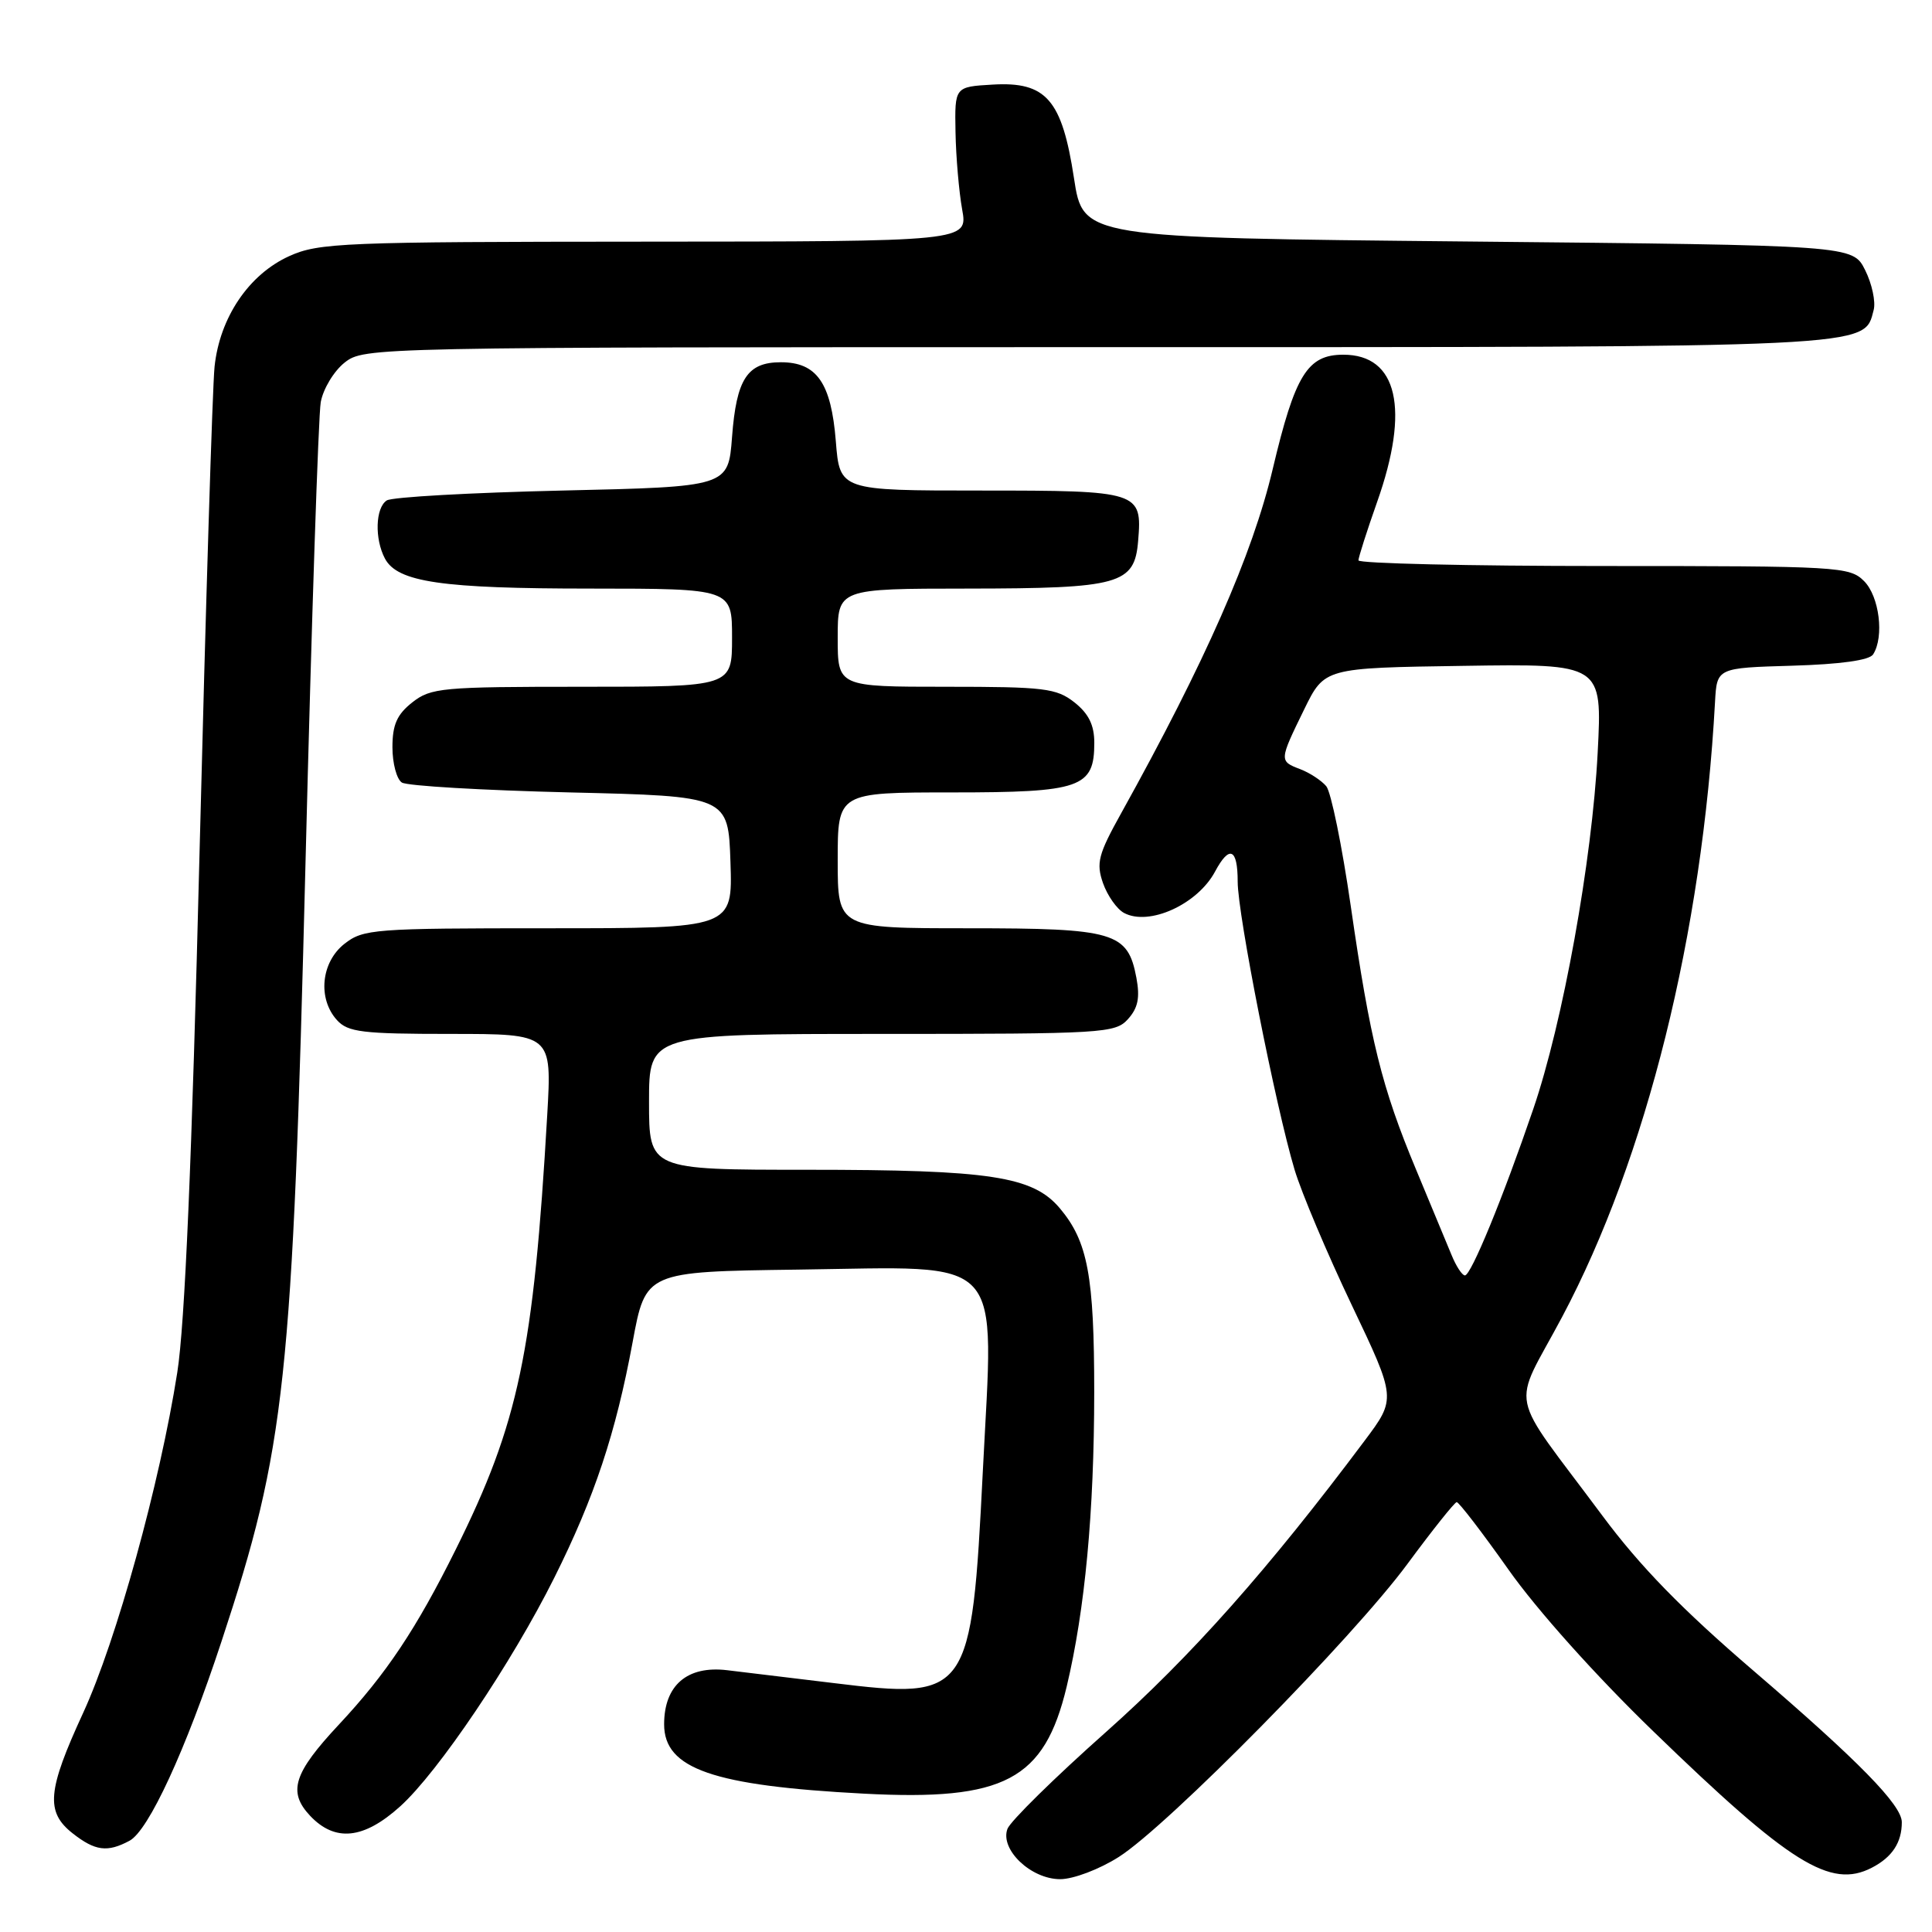 <?xml version="1.0" encoding="UTF-8" standalone="no"?>
<!DOCTYPE svg PUBLIC "-//W3C//DTD SVG 1.1//EN" "http://www.w3.org/Graphics/SVG/1.1/DTD/svg11.dtd" >
<svg xmlns="http://www.w3.org/2000/svg" xmlns:xlink="http://www.w3.org/1999/xlink" version="1.1" viewBox="0 0 256 256">
 <g >
 <path fill="currentColor"
d=" M 148.24 246.06 C 154.71 241.96 179.27 217.03 186.50 207.22 C 189.80 202.75 192.73 199.07 193.02 199.04 C 193.30 199.02 196.39 203.04 199.88 207.98 C 203.62 213.29 211.46 222.05 219.04 229.38 C 237.18 246.96 242.55 250.32 248.03 247.48 C 250.72 246.09 252.00 244.15 252.00 241.45 C 252.00 239.18 246.28 233.34 232.39 221.42 C 222.91 213.29 217.33 207.57 212.32 200.83 C 199.59 183.70 200.28 187.13 206.99 174.50 C 218.17 153.44 225.57 123.69 227.25 93.00 C 227.50 88.50 227.50 88.50 237.46 88.21 C 243.89 88.02 247.70 87.49 248.20 86.71 C 249.69 84.37 249.02 79.02 247.00 77.00 C 245.08 75.08 243.67 75.00 212.50 75.00 C 194.62 75.00 180.00 74.66 180.00 74.25 C 180.01 73.84 181.12 70.35 182.48 66.50 C 186.84 54.18 185.19 47.00 178.00 47.00 C 173.24 47.00 171.60 49.66 168.64 62.16 C 165.97 73.46 159.72 87.67 148.57 107.74 C 145.52 113.22 145.23 114.35 146.15 117.01 C 146.74 118.68 147.99 120.46 148.94 120.97 C 152.26 122.75 158.68 119.83 161.00 115.49 C 162.91 111.92 164.00 112.41 164.00 116.84 C 164.00 121.17 169.02 146.58 171.54 155.00 C 172.45 158.03 175.85 166.08 179.10 172.90 C 185.01 185.31 185.01 185.31 180.82 190.90 C 168.06 207.95 157.82 219.48 146.55 229.50 C 139.74 235.55 133.86 241.33 133.49 242.34 C 132.48 245.07 136.60 249.00 140.48 249.00 C 142.22 249.00 145.66 247.70 148.24 246.06 Z  M 17.16 243.91 C 19.69 242.56 24.59 231.94 29.35 217.50 C 37.85 191.72 38.75 183.32 40.49 114.00 C 41.28 82.38 42.19 55.06 42.50 53.29 C 42.82 51.53 44.24 49.17 45.67 48.04 C 48.25 46.02 49.10 46.00 145.18 46.00 C 249.21 46.00 246.95 46.11 248.27 41.08 C 248.56 39.99 248.05 37.61 247.14 35.79 C 245.50 32.50 245.50 32.50 194.50 32.00 C 143.51 31.50 143.51 31.50 142.31 23.62 C 140.72 13.20 138.63 10.79 131.53 11.21 C 126.50 11.50 126.50 11.50 126.61 17.50 C 126.67 20.80 127.07 25.41 127.49 27.75 C 128.26 32.00 128.26 32.00 85.38 32.02 C 45.42 32.04 42.22 32.17 38.32 33.94 C 32.96 36.37 29.11 42.09 28.43 48.59 C 28.15 51.29 27.26 80.27 26.44 113.00 C 25.43 153.58 24.50 175.47 23.49 181.86 C 21.19 196.54 15.42 217.41 11.02 226.96 C 6.26 237.28 6.02 240.09 9.63 242.93 C 12.61 245.27 14.23 245.48 17.16 243.91 Z  M 53.03 239.35 C 58.07 234.80 67.82 220.33 73.45 209.05 C 78.77 198.40 81.59 189.91 83.82 177.87 C 85.55 168.50 85.55 168.50 105.70 168.23 C 133.56 167.86 131.69 165.82 130.23 194.94 C 128.73 224.72 128.39 225.21 110.50 223.02 C 105.00 222.35 98.63 221.58 96.34 221.31 C 91.06 220.68 88.00 223.31 88.00 228.48 C 88.00 234.38 94.47 236.62 114.50 237.67 C 133.11 238.65 138.38 235.86 141.34 223.49 C 143.77 213.28 144.98 200.37 144.99 184.50 C 144.99 169.05 144.14 164.51 140.44 160.11 C 136.86 155.86 131.23 155.00 106.95 155.00 C 86.00 155.00 86.00 155.00 86.00 146.00 C 86.00 137.00 86.00 137.00 116.85 137.00 C 146.21 137.00 147.78 136.91 149.46 135.04 C 150.79 133.57 151.07 132.20 150.58 129.57 C 149.44 123.51 147.71 123.00 128.28 123.00 C 111.00 123.00 111.00 123.00 111.00 114.00 C 111.00 105.00 111.00 105.00 126.17 105.00 C 143.24 105.00 145.00 104.38 145.00 98.42 C 145.00 96.07 144.25 94.56 142.37 93.07 C 139.98 91.19 138.38 91.00 125.37 91.00 C 111.00 91.00 111.00 91.00 111.00 84.50 C 111.00 78.00 111.00 78.00 128.25 77.99 C 148.41 77.97 150.34 77.43 150.81 71.66 C 151.36 65.12 150.98 65.00 130.01 65.00 C 111.27 65.00 111.27 65.00 110.75 58.45 C 110.13 50.73 108.23 48.00 103.47 48.00 C 99.02 48.00 97.58 50.21 97.00 57.90 C 96.50 64.50 96.50 64.50 74.50 65.00 C 62.40 65.28 51.94 65.86 51.25 66.31 C 49.74 67.28 49.62 71.41 51.01 74.02 C 52.68 77.14 58.53 77.99 78.25 77.99 C 97.00 78.00 97.00 78.00 97.00 84.50 C 97.00 91.00 97.00 91.00 77.13 91.00 C 58.55 91.00 57.10 91.13 54.63 93.07 C 52.60 94.67 52.00 96.03 52.00 99.01 C 52.00 101.14 52.56 103.25 53.25 103.69 C 53.94 104.14 63.95 104.72 75.50 105.00 C 96.50 105.50 96.50 105.50 96.79 114.25 C 97.08 123.00 97.08 123.00 72.67 123.00 C 49.50 123.00 48.14 123.10 45.63 125.07 C 42.54 127.51 42.07 132.32 44.65 135.17 C 46.10 136.77 48.00 137.00 59.72 137.00 C 73.13 137.00 73.13 137.00 72.51 147.75 C 70.70 179.15 68.73 188.54 60.39 205.31 C 55.16 215.84 51.19 221.79 44.92 228.50 C 38.89 234.95 38.11 237.42 41.08 240.59 C 44.40 244.11 48.19 243.72 53.03 239.35 Z  M 192.32 166.25 C 191.70 164.74 189.59 159.66 187.63 154.96 C 183.09 144.08 181.56 137.90 178.98 120.04 C 177.83 112.08 176.37 104.95 175.74 104.18 C 175.10 103.42 173.55 102.40 172.29 101.92 C 169.48 100.85 169.49 100.79 172.81 94.00 C 175.50 88.50 175.50 88.50 193.90 88.23 C 212.31 87.95 212.31 87.95 211.70 99.73 C 210.96 114.06 207.09 135.51 203.15 147.00 C 199.14 158.74 194.92 169.00 194.11 169.00 C 193.74 169.00 192.93 167.76 192.32 166.25 Z "/>
</g>
</svg>